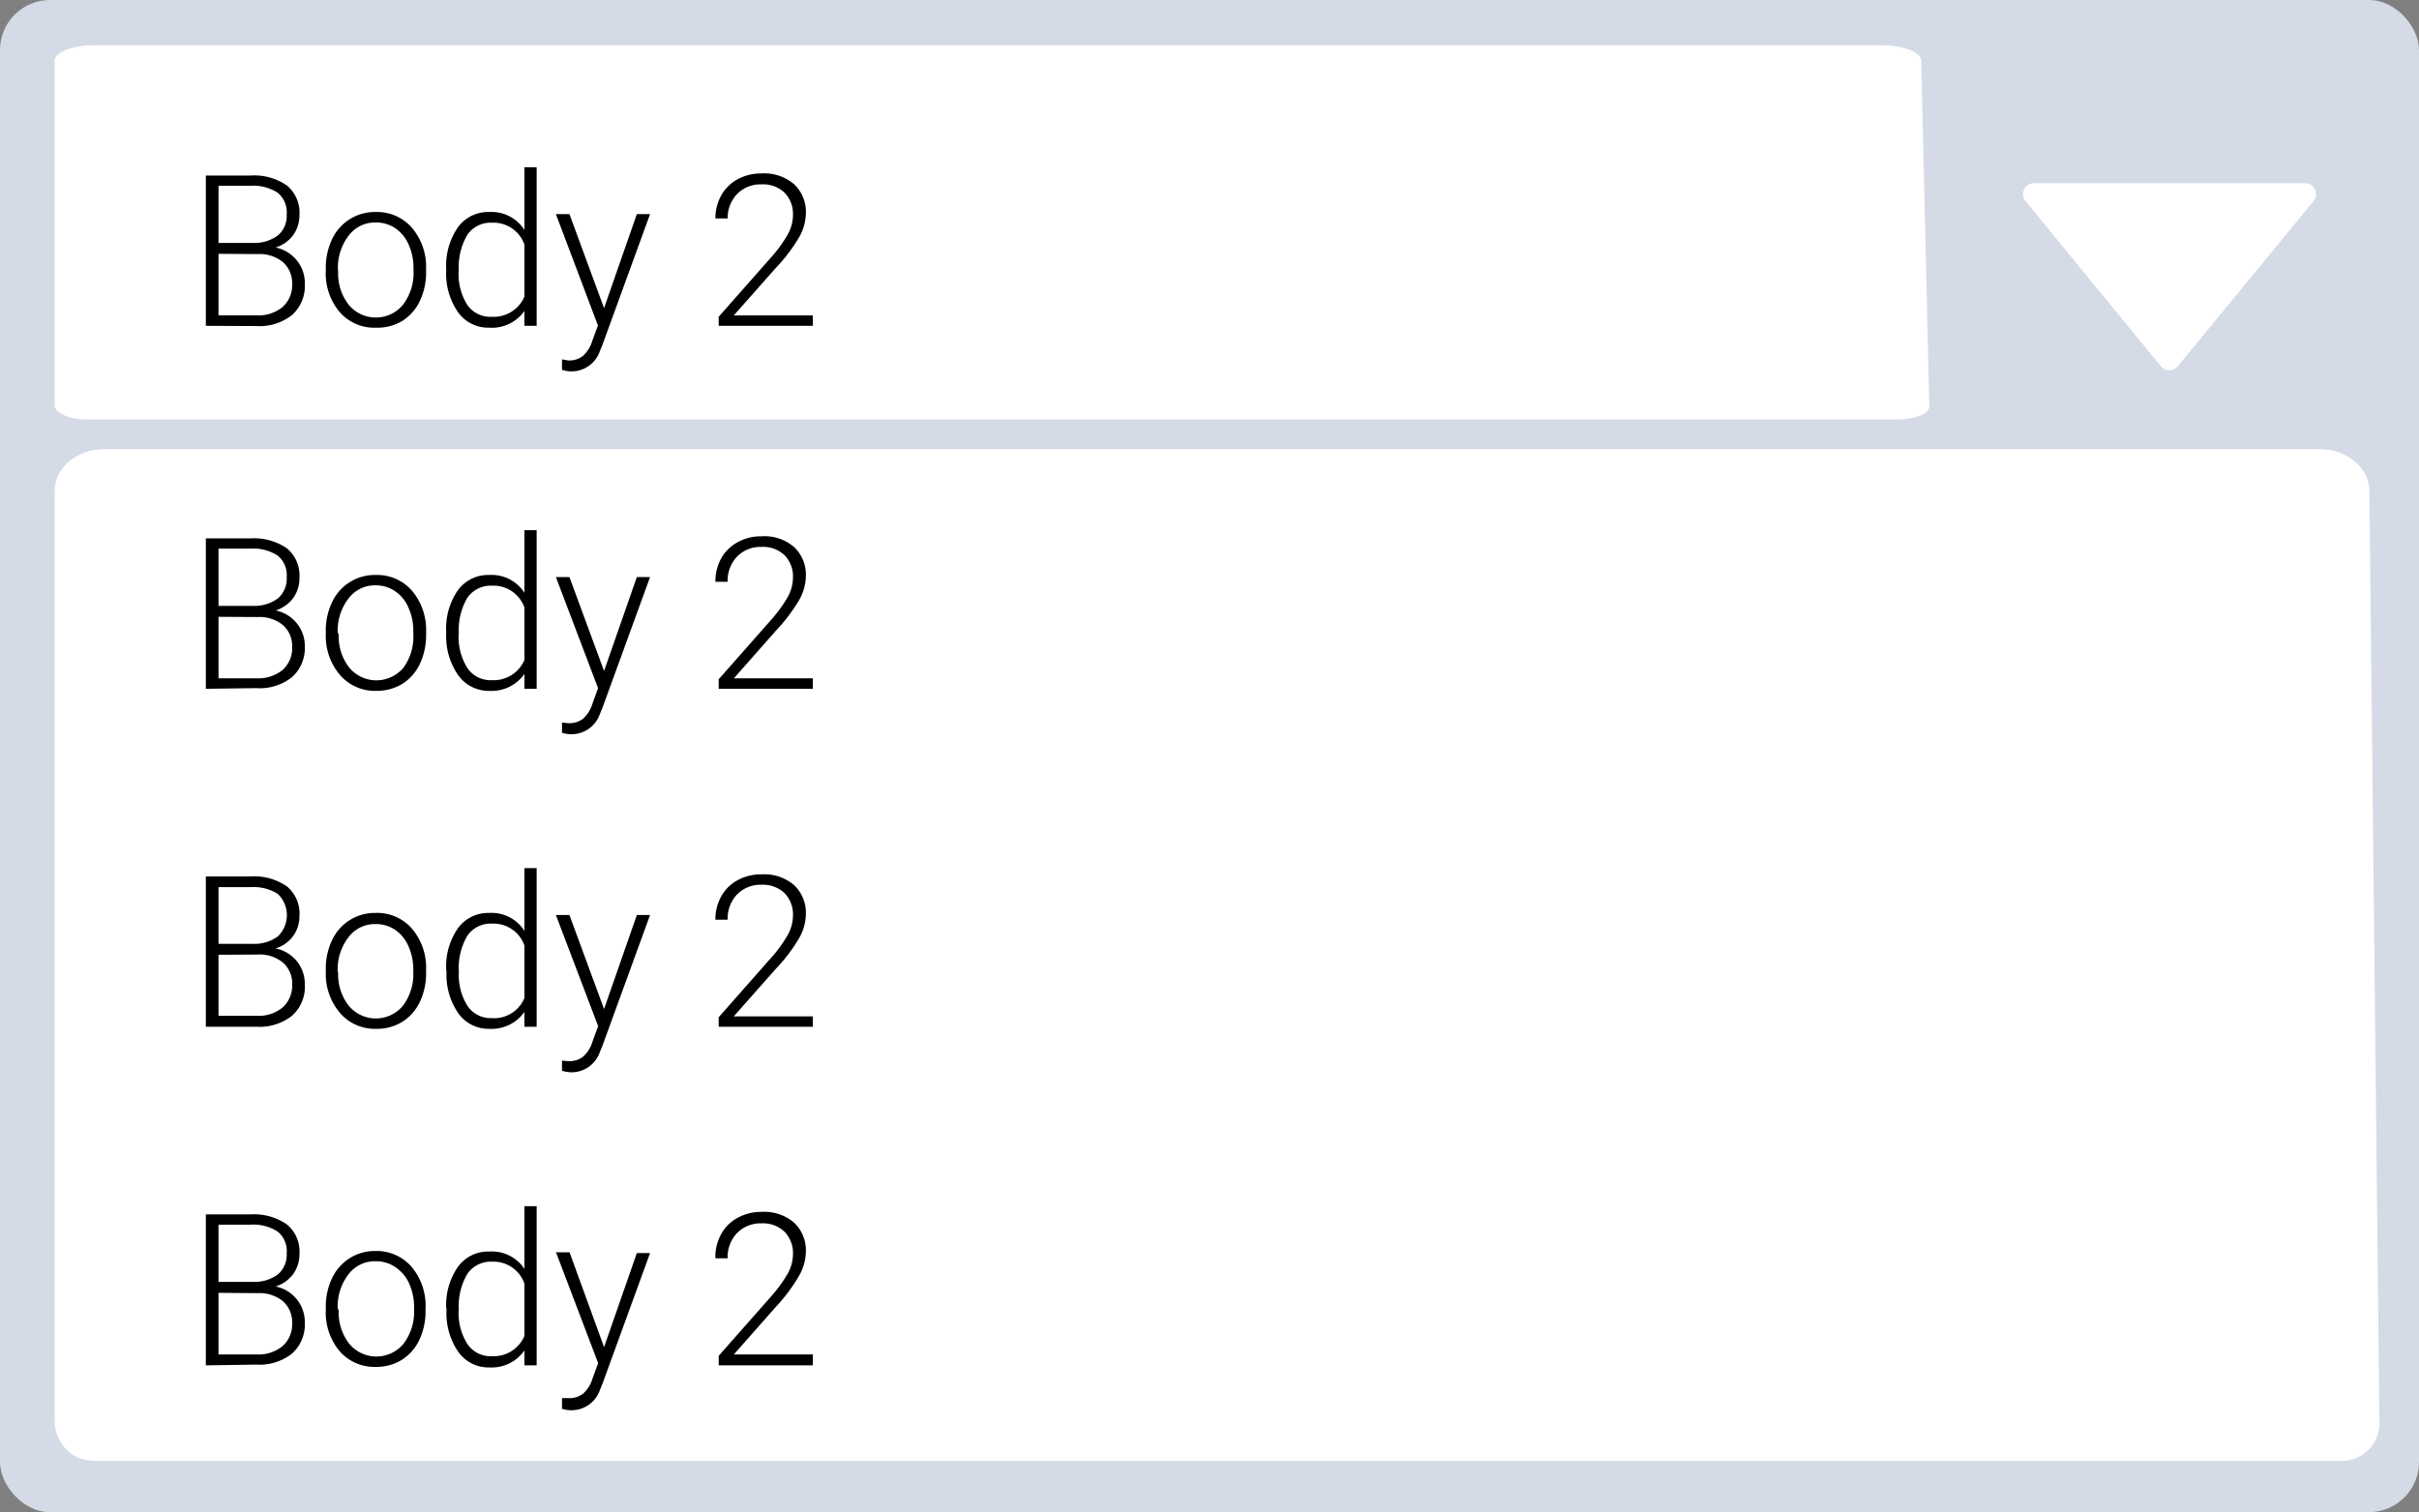 <svg xmlns="http://www.w3.org/2000/svg" width="221.41" height="138.44" viewBox="0 0 221.41 138.44"><rect x="0" y="0" width="221.41" height="138.44" fill="#808080" stroke="none"/><title>body-dropdown</title><g id="f05fd0ed-e54d-49ab-b48b-5c442f63246e" data-name="Layer 2"><g id="a36142db-45ed-412e-b985-eb37fc65dd45" data-name="Шар 1"><g id="ab821cd1-37fd-45ab-ab0e-d7bfbff1131c" data-name="Content 6"><rect width="221.41" height="138.44" rx="4.58" fill="#d4dae6"/><path d="M199.32,33.54a1,1,0,0,1-1.53,0l-6.49-7.92-5.92-7.23a1,1,0,0,1,.77-1.62H211a1,1,0,0,1,.77,1.62l-5.93,7.23Z" fill="#fff"/><path d="M176.59,37.23c0,.65-1.36,1.18-3,1.18H8a6.78,6.78,0,0,1-1.4-.14h0C5.63,38,5,37.58,5,37.09V5.57c0-.79,1.64-1.43,3.67-1.43H172.18c2,0,3.67.64,3.67,1.43Z" fill="#fff"/><path d="M217.79,130.56a3.5,3.5,0,0,1-3.74,3.19H8.73A4.37,4.37,0,0,1,7,133.39H7a3.8,3.8,0,0,1-2-3.22V45c0-2.15,2-3.88,4.55-3.88H212.33c2.51,0,4.54,1.73,4.54,3.88Z" fill="#fff"/><path d="M18.84,29.83V16.07h4.07a5.27,5.27,0,0,1,3.35.91,3.23,3.23,0,0,1,1.15,2.69,3.12,3.12,0,0,1-.58,1.86,3.18,3.18,0,0,1-1.6,1.13,3.35,3.35,0,0,1,1.94,1.18A3.29,3.29,0,0,1,27.9,26a3.58,3.58,0,0,1-1.18,2.85,4.82,4.82,0,0,1-3.27,1ZM20,22.24h3.18a3.6,3.6,0,0,0,2.26-.69,2.32,2.32,0,0,0,.8-1.91,2.31,2.31,0,0,0-.83-2,4.11,4.11,0,0,0-2.5-.63H20Zm0,1v5.63h3.49a3.46,3.46,0,0,0,2.37-.76A2.67,2.67,0,0,0,26.74,26a2.57,2.57,0,0,0-.84-2,3.39,3.39,0,0,0-2.31-.74Z"/><path d="M29.82,24.57a6,6,0,0,1,.57-2.66,4.31,4.31,0,0,1,4-2.5,4.21,4.21,0,0,1,3.31,1.44A5.52,5.52,0,0,1,39,24.64v.24a6.08,6.08,0,0,1-.57,2.67,4.3,4.3,0,0,1-1.61,1.83A4.41,4.41,0,0,1,34.4,30a4.2,4.2,0,0,1-3.31-1.43,5.49,5.49,0,0,1-1.27-3.8Zm1.13.31a4.65,4.65,0,0,0,.95,3,3.22,3.22,0,0,0,5,0,4.81,4.81,0,0,0,.95-3.11v-.21a5.23,5.23,0,0,0-.44-2.15,3.47,3.47,0,0,0-1.22-1.51,3.14,3.14,0,0,0-1.79-.53,3,3,0,0,0-2.47,1.18,4.81,4.81,0,0,0-1,3.11Z"/><path d="M40.84,24.62a6.15,6.15,0,0,1,1.06-3.79,3.41,3.41,0,0,1,2.89-1.42A3.57,3.57,0,0,1,48,21.05V15.31h1.12V29.83H48l0-1.36A3.65,3.65,0,0,1,44.77,30a3.4,3.4,0,0,1-2.85-1.42,6.21,6.21,0,0,1-1.08-3.84Zm1.14.2a5.27,5.27,0,0,0,.79,3.09A2.54,2.54,0,0,0,45,29a3.06,3.06,0,0,0,3-1.84V22.39a3,3,0,0,0-3-2,2.57,2.57,0,0,0-2.23,1.12A5.76,5.76,0,0,0,42,24.82Z"/><path d="M55.29,28.21l3-8.61H59.5l-4.37,12-.22.53A2.74,2.74,0,0,1,52.31,34a3,3,0,0,1-.87-.14V32.9L52,33a2.05,2.05,0,0,0,1.35-.41,3,3,0,0,0,.87-1.41l.51-1.38L50.88,19.6h1.24Z"/><path d="M74.4,29.83H65.78V29l4.72-5.35a12.71,12.71,0,0,0,1.63-2.23,3.77,3.77,0,0,0,.45-1.71,2.8,2.8,0,0,0-.77-2.07,2.84,2.84,0,0,0-2.11-.76,3,3,0,0,0-2.24.89A3.19,3.19,0,0,0,66.6,20H65.48A4.32,4.32,0,0,1,66,17.92a3.73,3.73,0,0,1,1.5-1.5,4.43,4.43,0,0,1,2.2-.54,4.17,4.17,0,0,1,3,1,3.5,3.5,0,0,1,1.06,2.7,4.57,4.57,0,0,1-.6,2.11A15.28,15.28,0,0,1,71,24.54l-3.84,4.34H74.4Z"/><path d="M18.84,63.06V49.29h4.07a5.33,5.33,0,0,1,3.35.91,3.23,3.23,0,0,1,1.15,2.7,3.12,3.12,0,0,1-.58,1.86,3.24,3.24,0,0,1-1.6,1.13,3.3,3.3,0,0,1,1.94,1.18,3.26,3.26,0,0,1,.73,2.11A3.56,3.56,0,0,1,26.72,62a4.77,4.77,0,0,1-3.27,1ZM20,55.47h3.18a3.6,3.6,0,0,0,2.26-.69,2.36,2.36,0,0,0,.8-1.92,2.3,2.3,0,0,0-.83-2,4.11,4.11,0,0,0-2.5-.63H20Zm0,1v5.63h3.49a3.51,3.51,0,0,0,2.37-.76,2.67,2.67,0,0,0,.88-2.11,2.55,2.55,0,0,0-.84-2,3.39,3.39,0,0,0-2.31-.74Z"/><path d="M29.82,57.79a6,6,0,0,1,.57-2.65,4.31,4.31,0,0,1,4-2.5,4.23,4.23,0,0,1,3.31,1.43A5.55,5.55,0,0,1,39,57.87v.23a6.13,6.13,0,0,1-.57,2.68,4.3,4.3,0,0,1-1.61,1.83,4.5,4.5,0,0,1-2.37.64,4.23,4.23,0,0,1-3.31-1.43A5.51,5.51,0,0,1,29.82,58ZM31,58.1a4.68,4.68,0,0,0,.95,3,3.23,3.23,0,0,0,5,0A4.83,4.83,0,0,0,37.83,58v-.22a5.15,5.15,0,0,0-.44-2.14,3.41,3.41,0,0,0-1.22-1.51,3.08,3.08,0,0,0-1.79-.54,3,3,0,0,0-2.47,1.19,4.79,4.79,0,0,0-1,3.11Z"/><path d="M40.84,57.85a6.16,6.16,0,0,1,1.06-3.8,3.43,3.43,0,0,1,2.89-1.41A3.56,3.56,0,0,1,48,54.27V48.54h1.12V63.06H48l0-1.36a3.67,3.67,0,0,1-3.2,1.55,3.43,3.43,0,0,1-2.85-1.42A6.22,6.22,0,0,1,40.84,58Zm1.14.2a5.32,5.32,0,0,0,.79,3.09A2.54,2.54,0,0,0,45,62.27a3.06,3.06,0,0,0,3-1.85v-4.8a3,3,0,0,0-3-2,2.59,2.59,0,0,0-2.23,1.12A5.79,5.79,0,0,0,42,58.05Z"/><path d="M55.29,61.43l3-8.6H59.5l-4.37,12-.22.53a2.75,2.75,0,0,1-2.6,1.86,3,3,0,0,1-.87-.13v-.94l.58.06a2.11,2.11,0,0,0,1.35-.41,3.13,3.13,0,0,0,.87-1.41L54.74,63,50.88,52.83h1.24Z"/><path d="M74.4,63.06H65.78v-.87l4.72-5.35a13.1,13.1,0,0,0,1.63-2.23,3.77,3.77,0,0,0,.45-1.72,2.78,2.78,0,0,0-.77-2.06,2.84,2.84,0,0,0-2.11-.76,3,3,0,0,0-2.24.89,3.18,3.18,0,0,0-.86,2.3H65.48A4.35,4.35,0,0,1,66,51.14a3.77,3.77,0,0,1,1.5-1.49,4.33,4.33,0,0,1,2.2-.55,4.13,4.13,0,0,1,3,1,3.5,3.5,0,0,1,1.06,2.7,4.6,4.6,0,0,1-.6,2.11A15.6,15.6,0,0,1,71,57.76L67.17,62.1H74.4Z"/><path d="M18.84,94V80.24h4.07a5.27,5.27,0,0,1,3.35.91,3.23,3.23,0,0,1,1.15,2.69,3.12,3.12,0,0,1-.58,1.86,3.18,3.18,0,0,1-1.6,1.13A3.35,3.35,0,0,1,27.17,88a3.29,3.29,0,0,1,.73,2.12A3.56,3.56,0,0,1,26.72,93a4.82,4.82,0,0,1-3.27,1ZM20,86.41h3.18a3.6,3.6,0,0,0,2.26-.69,2.7,2.7,0,0,0,0-3.87,4.11,4.11,0,0,0-2.5-.63H20Zm0,1V93h3.49a3.46,3.46,0,0,0,2.37-.76,2.67,2.67,0,0,0,.88-2.11,2.53,2.53,0,0,0-.84-2,3.34,3.34,0,0,0-2.31-.74Z"/><path d="M29.82,88.74a6,6,0,0,1,.57-2.66,4.31,4.31,0,0,1,4-2.5A4.21,4.21,0,0,1,37.69,85,5.52,5.52,0,0,1,39,88.81v.24a6.08,6.08,0,0,1-.57,2.67,4.3,4.3,0,0,1-1.61,1.83,4.41,4.41,0,0,1-2.37.64,4.2,4.2,0,0,1-3.31-1.43A5.49,5.49,0,0,1,29.82,89Zm1.13.31a4.65,4.65,0,0,0,.95,3,3.22,3.22,0,0,0,5,0A4.81,4.81,0,0,0,37.83,89v-.21a5.23,5.23,0,0,0-.44-2.15,3.47,3.47,0,0,0-1.22-1.51,3.14,3.14,0,0,0-1.79-.53,3,3,0,0,0-2.47,1.19,4.77,4.77,0,0,0-1,3.1Z"/><path d="M40.84,88.79A6.15,6.15,0,0,1,41.9,85a3.43,3.43,0,0,1,2.89-1.42A3.57,3.57,0,0,1,48,85.22V79.48h1.12V94H48l0-1.36a3.65,3.65,0,0,1-3.2,1.55,3.4,3.4,0,0,1-2.85-1.42,6.21,6.21,0,0,1-1.08-3.84ZM42,89a5.27,5.27,0,0,0,.79,3.09A2.54,2.54,0,0,0,45,93.21a3,3,0,0,0,3-1.84V86.56a3,3,0,0,0-3-2,2.57,2.57,0,0,0-2.23,1.12A5.78,5.78,0,0,0,42,89Z"/><path d="M55.29,92.38l3-8.61H59.5l-4.37,12-.22.53a2.74,2.74,0,0,1-2.6,1.87,3,3,0,0,1-.87-.14v-.93l.58.05a2.05,2.05,0,0,0,1.35-.41,3,3,0,0,0,.87-1.41l.51-1.38L50.88,83.77h1.24Z"/><path d="M74.4,94H65.78v-.87l4.72-5.35a12.71,12.71,0,0,0,1.63-2.23,3.77,3.77,0,0,0,.45-1.71,2.8,2.8,0,0,0-.77-2.07A2.88,2.88,0,0,0,69.7,81a3,3,0,0,0-2.24.89,3.19,3.19,0,0,0-.86,2.31H65.48A4.32,4.32,0,0,1,66,82.09a3.73,3.73,0,0,1,1.5-1.5,4.43,4.43,0,0,1,2.2-.54,4.17,4.17,0,0,1,3,1,3.5,3.5,0,0,1,1.06,2.7,4.57,4.57,0,0,1-.6,2.11A15.28,15.28,0,0,1,71,88.71l-3.84,4.34H74.4Z"/><path d="M18.84,125V111.18h4.07a5.27,5.27,0,0,1,3.35.92,3.21,3.21,0,0,1,1.15,2.69,3.12,3.12,0,0,1-.58,1.86,3.24,3.24,0,0,1-1.6,1.13,3.32,3.32,0,0,1,2.67,3.3,3.58,3.58,0,0,1-1.18,2.85,4.82,4.82,0,0,1-3.27,1ZM20,117.36h3.18a3.6,3.6,0,0,0,2.26-.69,2.36,2.36,0,0,0,.8-1.92,2.3,2.3,0,0,0-.83-2,4.11,4.11,0,0,0-2.5-.63H20Zm0,1V124h3.49a3.46,3.46,0,0,0,2.37-.76,2.67,2.67,0,0,0,.88-2.11,2.57,2.57,0,0,0-.84-2,3.39,3.39,0,0,0-2.31-.74Z"/><path d="M29.82,119.69a6,6,0,0,1,.57-2.66,4.31,4.31,0,0,1,4-2.5A4.23,4.23,0,0,1,37.69,116a5.55,5.55,0,0,1,1.26,3.8V120a6.08,6.08,0,0,1-.57,2.67,4.3,4.3,0,0,1-1.61,1.83,4.41,4.41,0,0,1-2.37.64,4.23,4.23,0,0,1-3.31-1.43,5.51,5.51,0,0,1-1.27-3.8ZM31,120a4.67,4.67,0,0,0,.95,3,3.22,3.22,0,0,0,5,0,4.83,4.83,0,0,0,.95-3.11v-.21a5.2,5.2,0,0,0-.44-2.15A3.47,3.47,0,0,0,36.17,116a3.07,3.07,0,0,0-1.79-.53,3,3,0,0,0-2.47,1.18,4.79,4.79,0,0,0-1,3.11Z"/><path d="M40.84,119.74A6.13,6.13,0,0,1,41.9,116a3.41,3.41,0,0,1,2.89-1.42A3.57,3.57,0,0,1,48,116.17v-5.74h1.12V125H48l0-1.36a3.67,3.67,0,0,1-3.2,1.55,3.4,3.4,0,0,1-2.85-1.42,6.22,6.22,0,0,1-1.08-3.85Zm1.14.2a5.32,5.32,0,0,0,.79,3.09A2.54,2.54,0,0,0,45,124.16a3.06,3.06,0,0,0,3-1.85v-4.8a3,3,0,0,0-3-2,2.57,2.57,0,0,0-2.23,1.13A5.74,5.74,0,0,0,42,119.94Z"/><path d="M55.29,123.33l3-8.61H59.5l-4.37,12-.22.53a2.75,2.75,0,0,1-2.6,1.86,3,3,0,0,1-.87-.13V128l.58,0a2.05,2.05,0,0,0,1.35-.41,3,3,0,0,0,.87-1.41l.51-1.38-3.86-10.15h1.24Z"/><path d="M74.4,125H65.78v-.87l4.72-5.35a13.1,13.1,0,0,0,1.63-2.23,3.77,3.77,0,0,0,.45-1.71,2.8,2.8,0,0,0-.77-2.07A2.84,2.84,0,0,0,69.7,112a3,3,0,0,0-2.24.89,3.19,3.19,0,0,0-.86,2.31H65.48A4.3,4.3,0,0,1,66,113a3.73,3.73,0,0,1,1.5-1.5,4.43,4.43,0,0,1,2.2-.55,4.17,4.17,0,0,1,3,1,3.5,3.5,0,0,1,1.06,2.7,4.6,4.6,0,0,1-.6,2.11A15.61,15.61,0,0,1,71,119.66L67.17,124H74.4Z"/></g></g></g></svg>